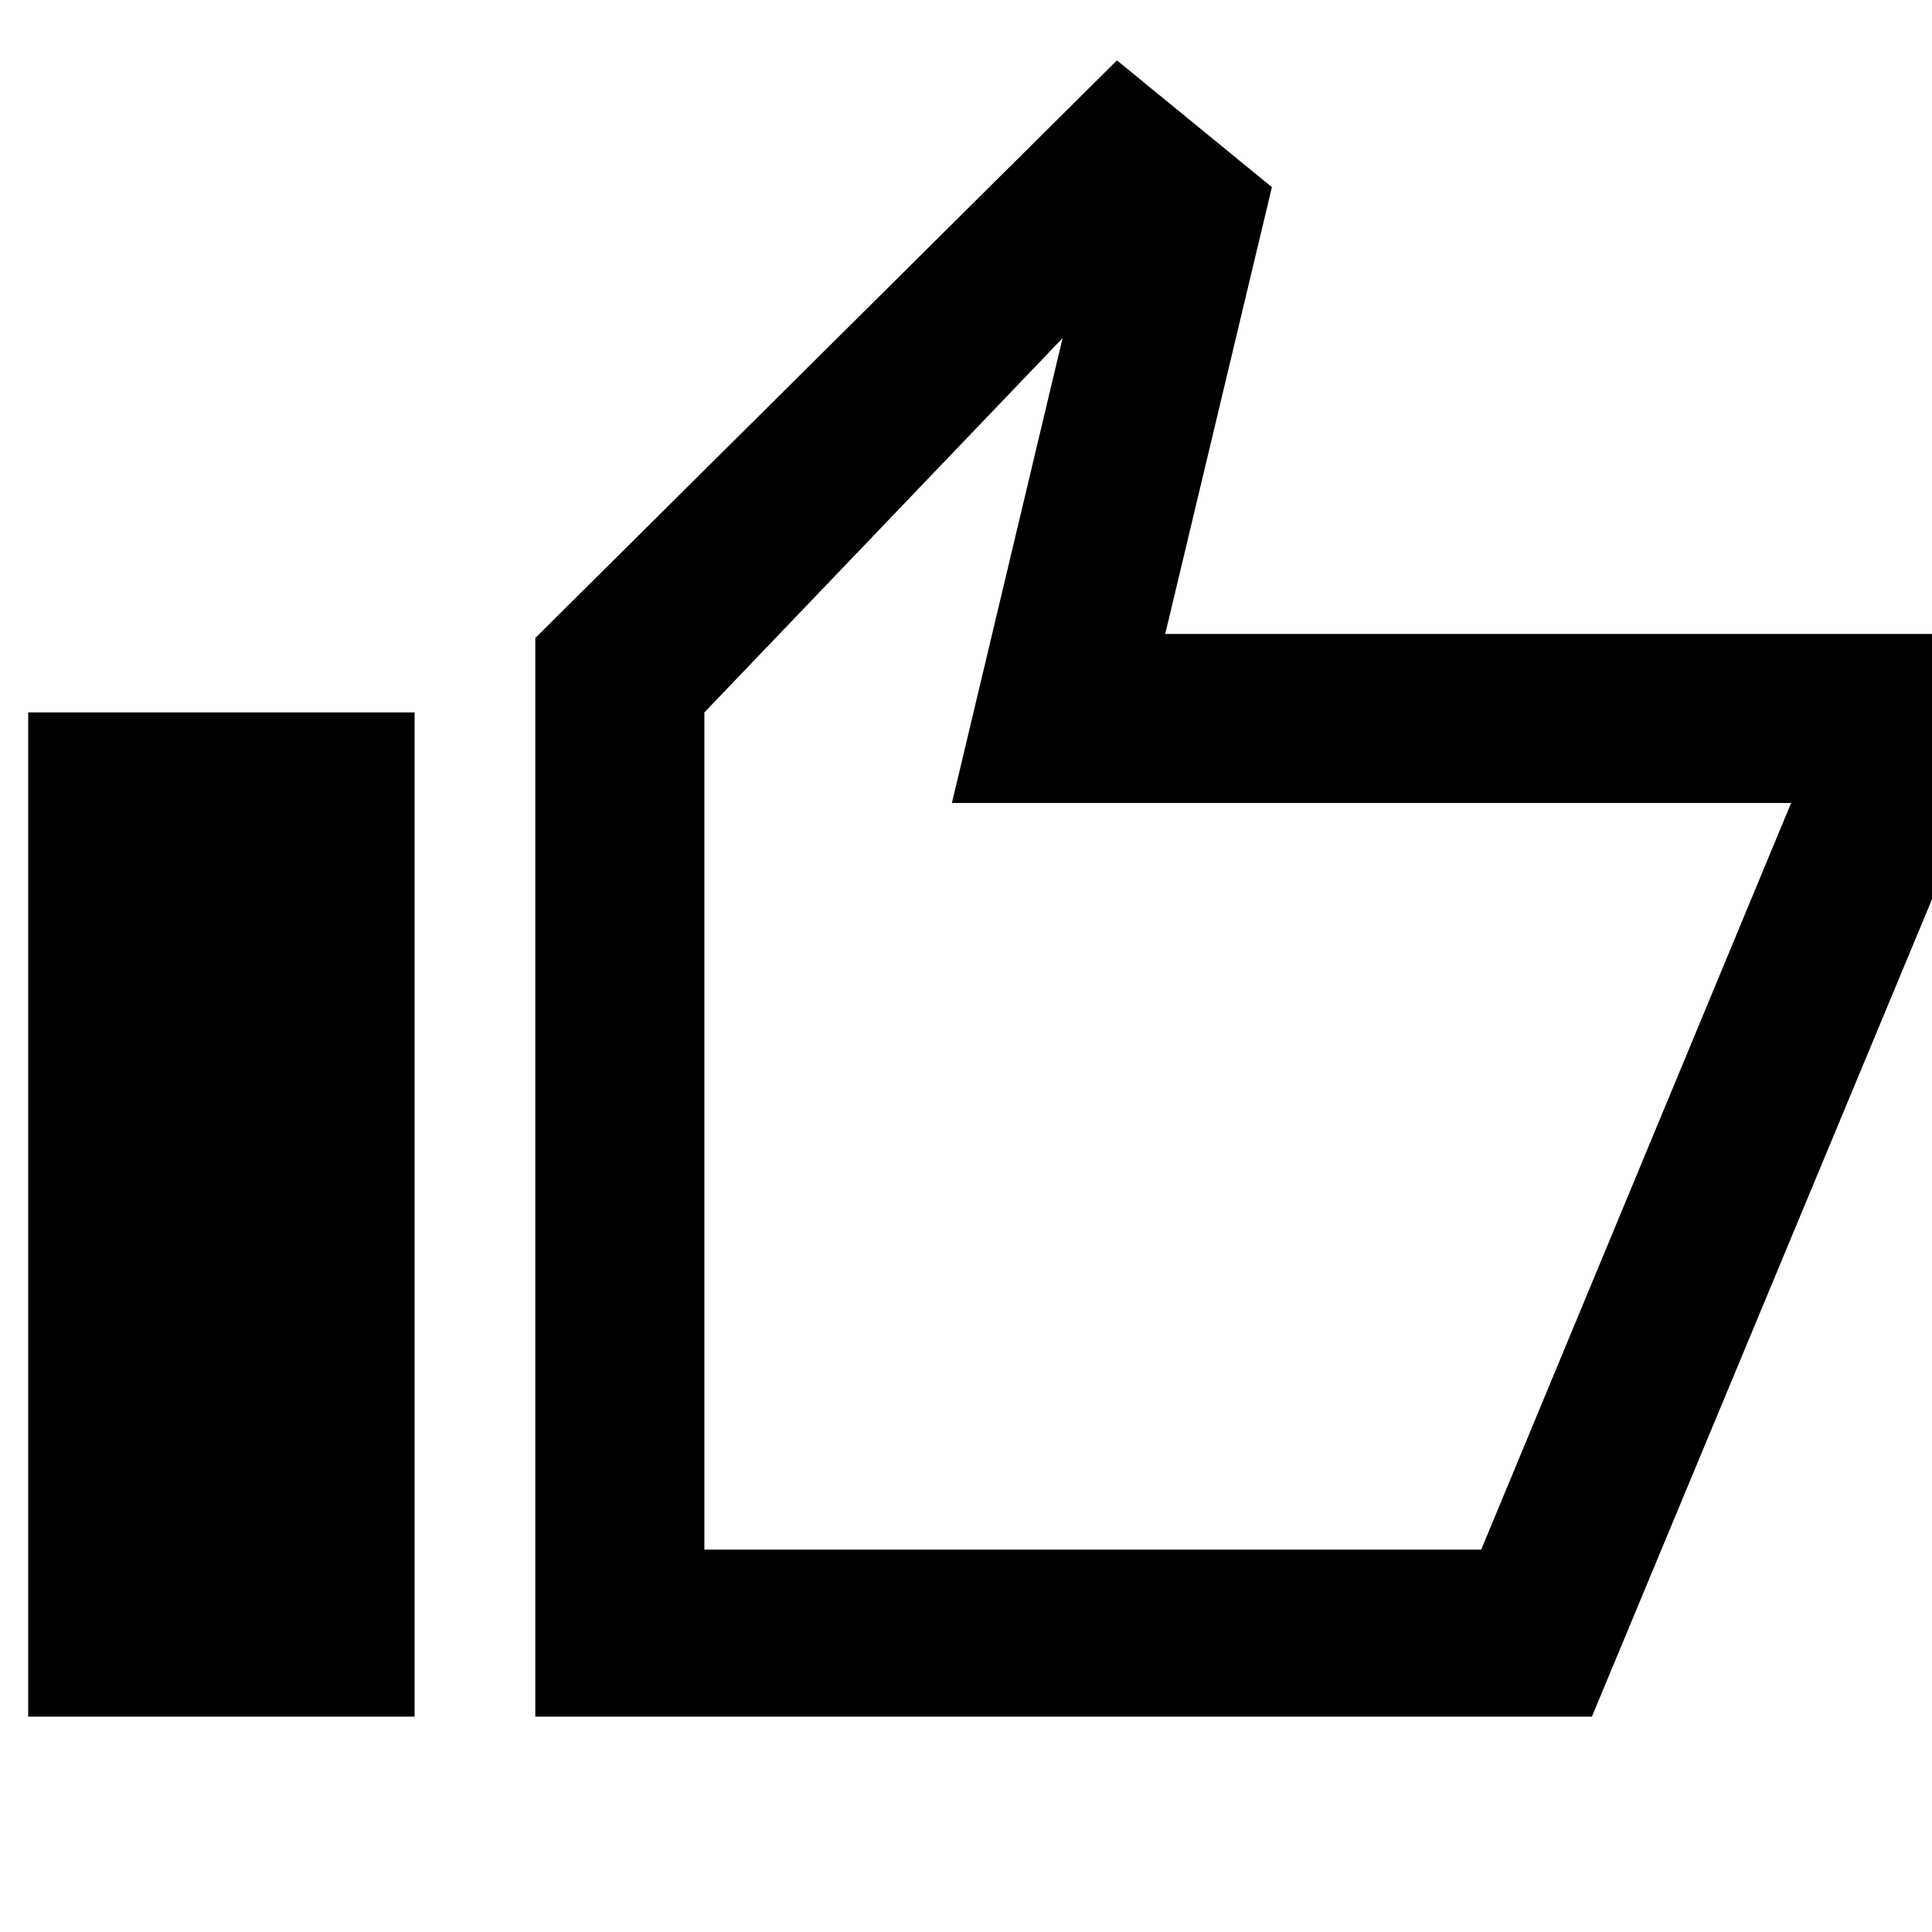 <svg xmlns="http://www.w3.org/2000/svg" height="48" width="48"><path d="M13.3 42.65V15.85L27.75 1.5L31.6 4.65L28.95 15.75H48.85V20.3L39.55 42.65ZM17.5 38.5H36.8L44.5 19.95H23.65L26.4 8.4L17.5 17.7ZM0.7 42.65H10.3V17.7H0.7ZM17.5 38.5V17.7V19.95V38.5Z"/></svg>